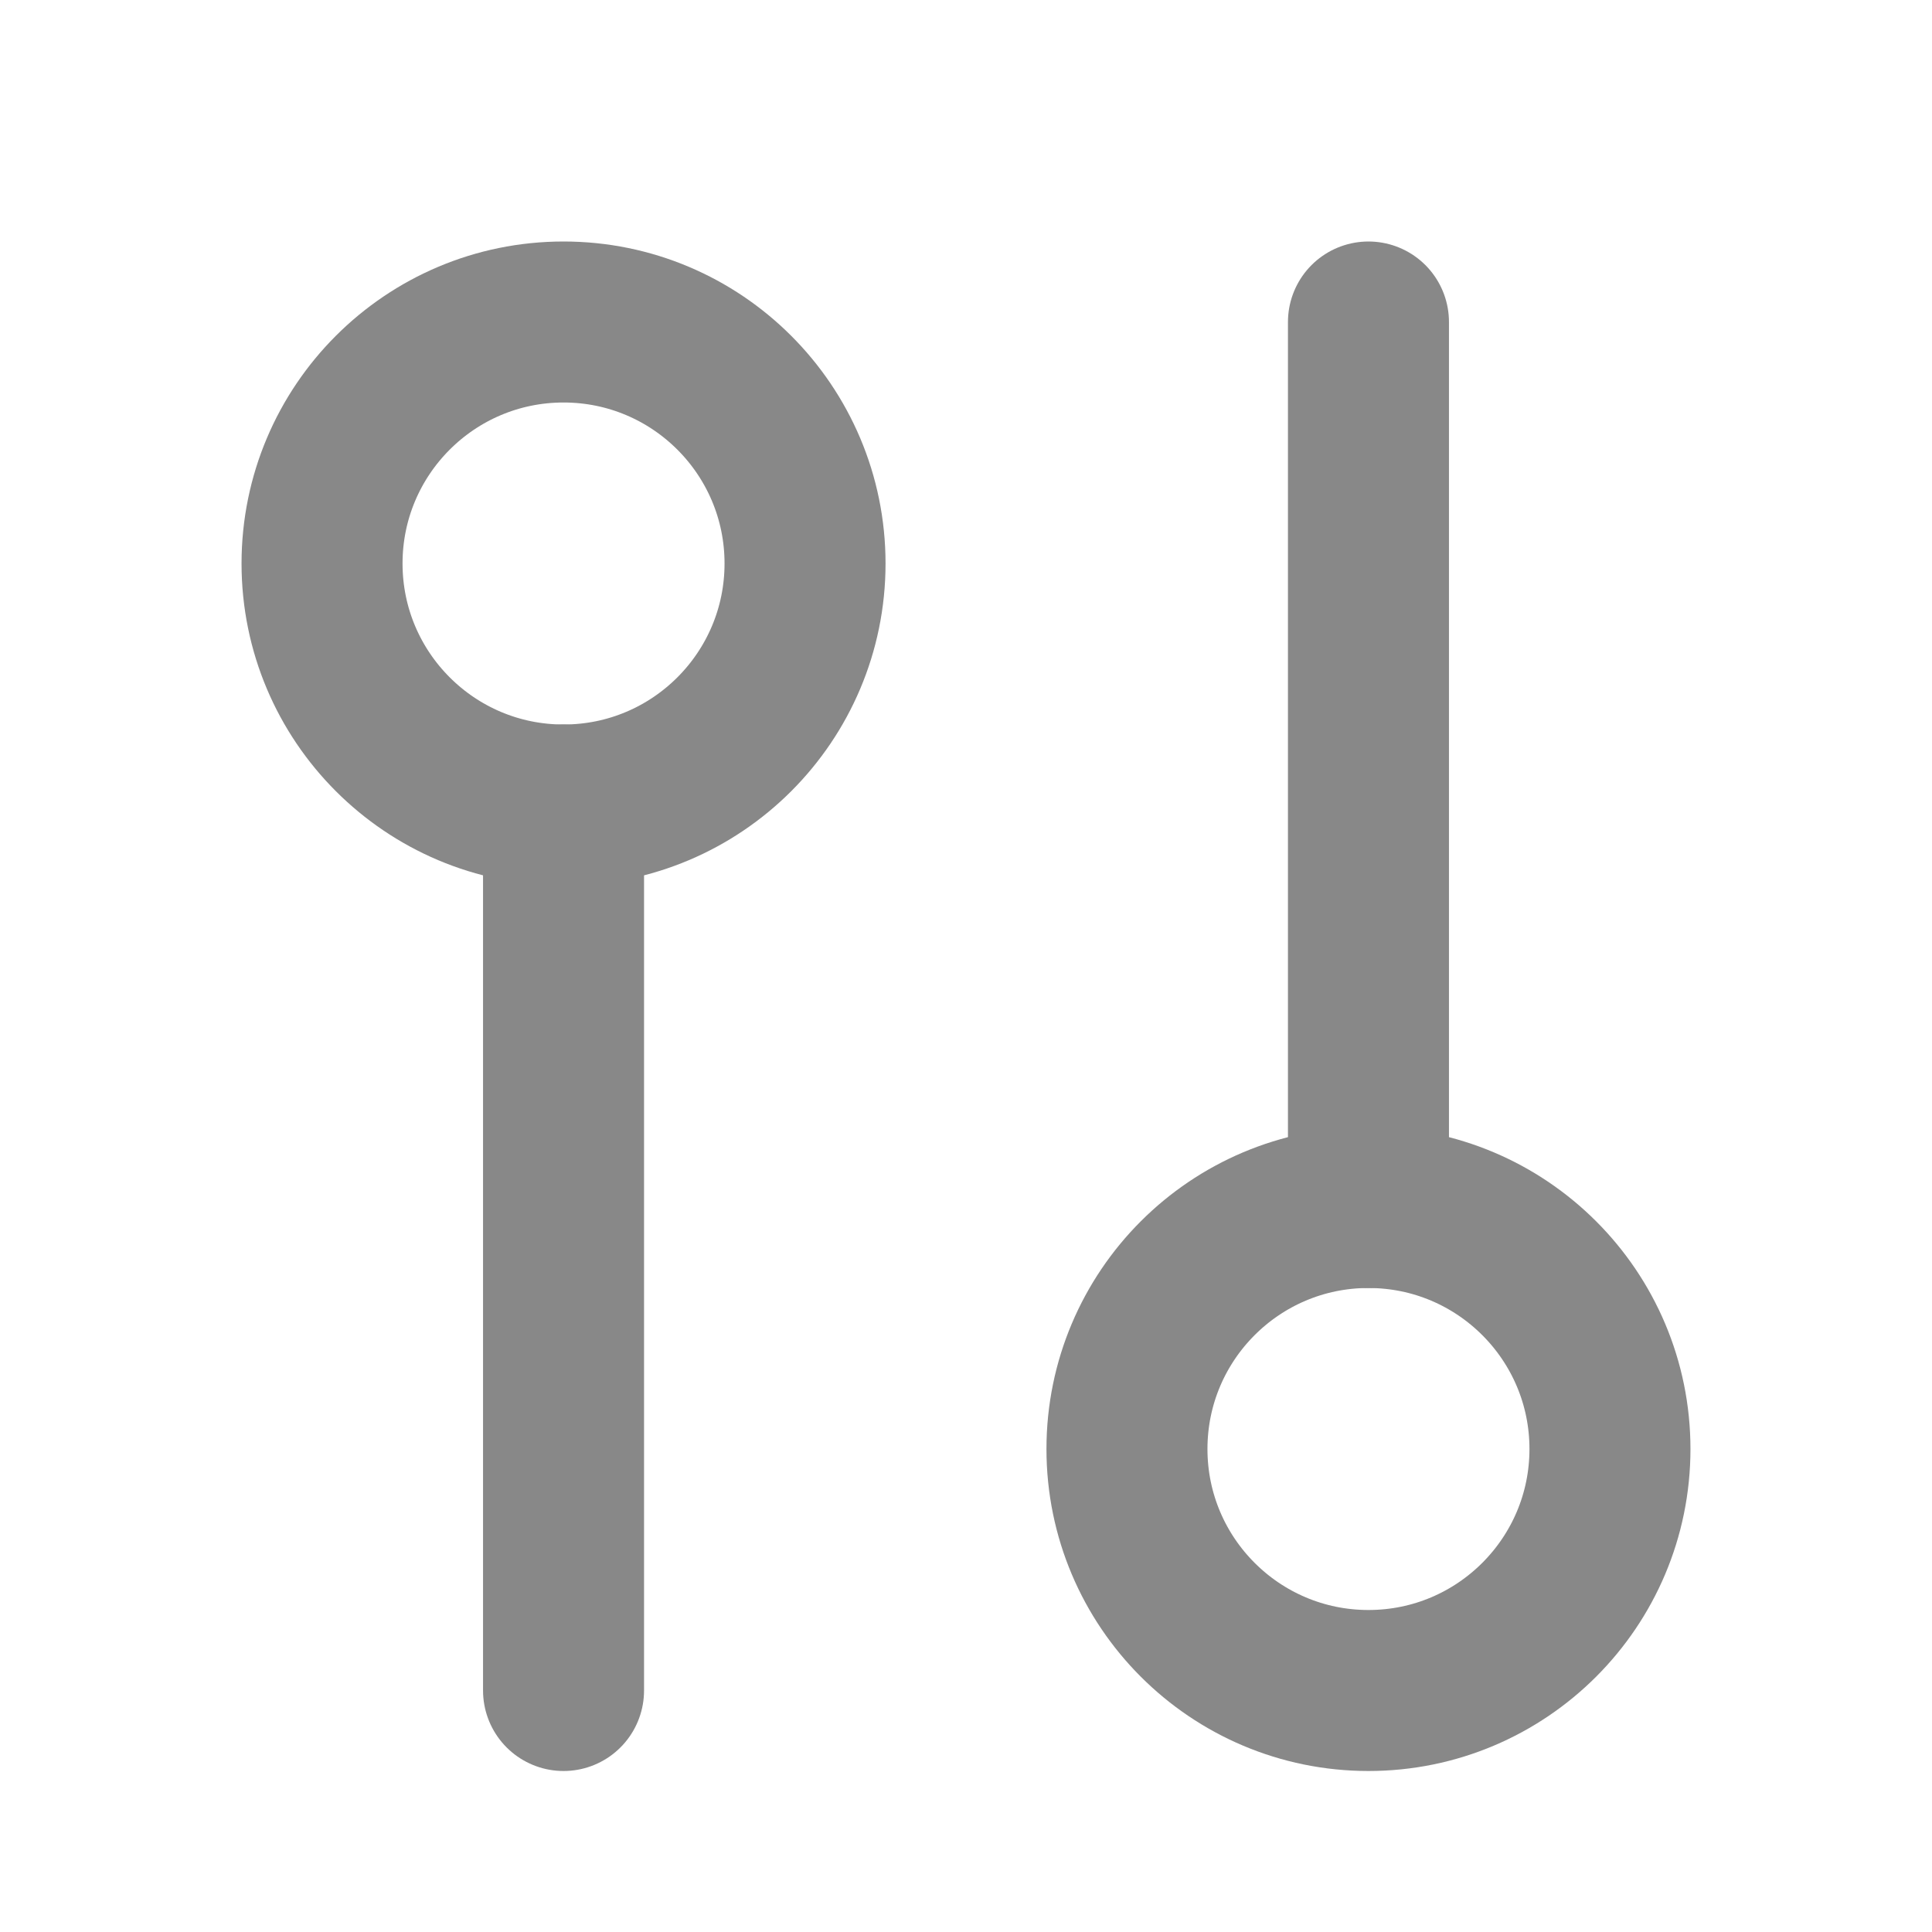 <svg width="48" height="48" viewBox="0 0 48 48" fill="none" xmlns="http://www.w3.org/2000/svg">
<circle cx="14.001" cy="14" r="6" stroke="#888888" stroke-width="4" stroke-linecap="round" stroke-linejoin="round"/>
<path d="M14.001 42V20" stroke="#888888" stroke-width="4" stroke-linecap="round" stroke-linejoin="round"/>
<circle cx="33.999" cy="36" r="6" transform="rotate(-180 33.999 36)" stroke="#888888" stroke-width="4" stroke-linecap="round" stroke-linejoin="round"/>
<path d="M33.999 8V30" stroke="#888888" stroke-width="4" stroke-linecap="round" stroke-linejoin="round"/>
</svg>
